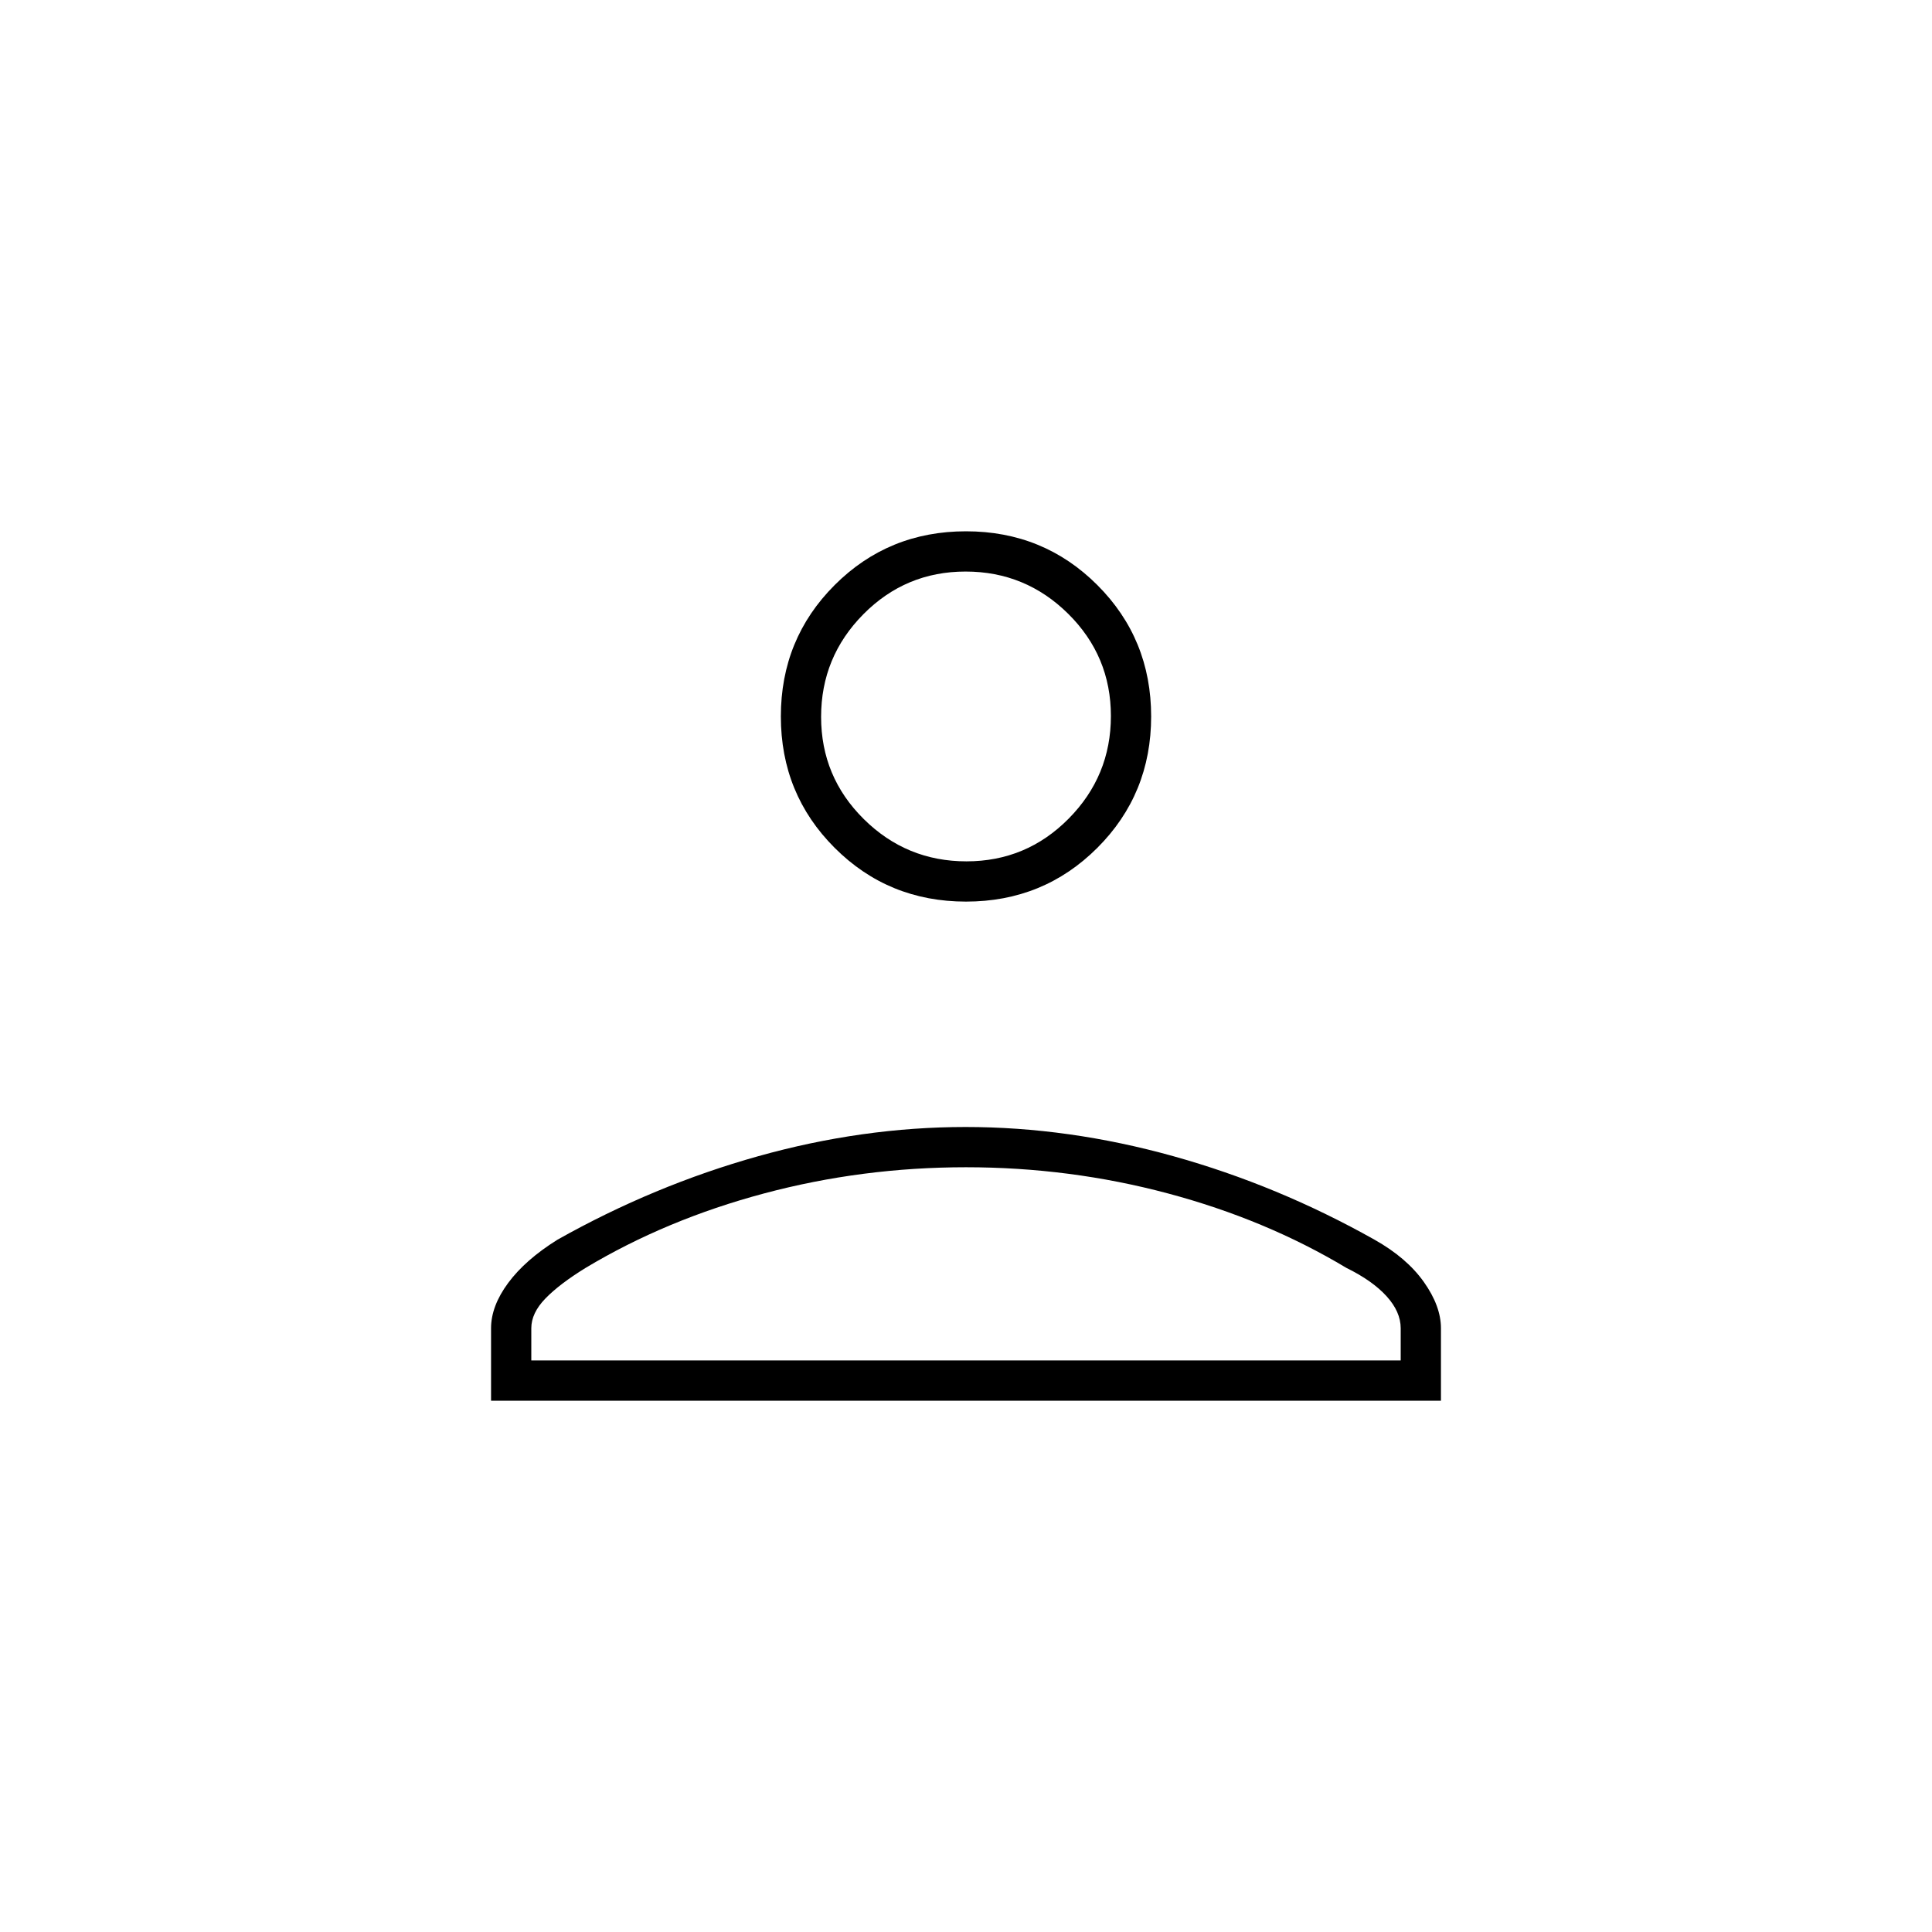 <svg xmlns="http://www.w3.org/2000/svg" height="20" viewBox="0 -960 960 960" width="20"><path d="M480-512q-38.55 0-65.275-26.725Q388-565.45 388-604q0-38.55 26.725-65.275Q441.45-696 480-696q38.55 0 65.275 26.725Q572-642.55 572-604q0 38.55-26.725 65.275Q518.55-512 480-512ZM244-264v-36q0-11 8.5-22.5T277-344q48-27 99.792-41.5 51.793-14.5 103-14.5Q531-400 583-385.5T683-344q16 9 24.5 21t8.5 23v36H244Zm20-20h432v-16q0-8.176-7.025-15.912Q681.95-323.647 669-330q-40-24-88.687-37Q531.627-380 480-380q-51.626 0-100.313 13Q331-354 291-330q-13 8-20 15.224T264-300v16Zm216.212-248Q510-532 531-553.212q21-21.213 21-51Q552-634 530.788-655q-21.213-21-51-21Q450-676 429-654.788q-21 21.213-21 51Q408-574 429.212-553q21.213 21 51 21ZM480-604Zm0 320Z"/></svg>
